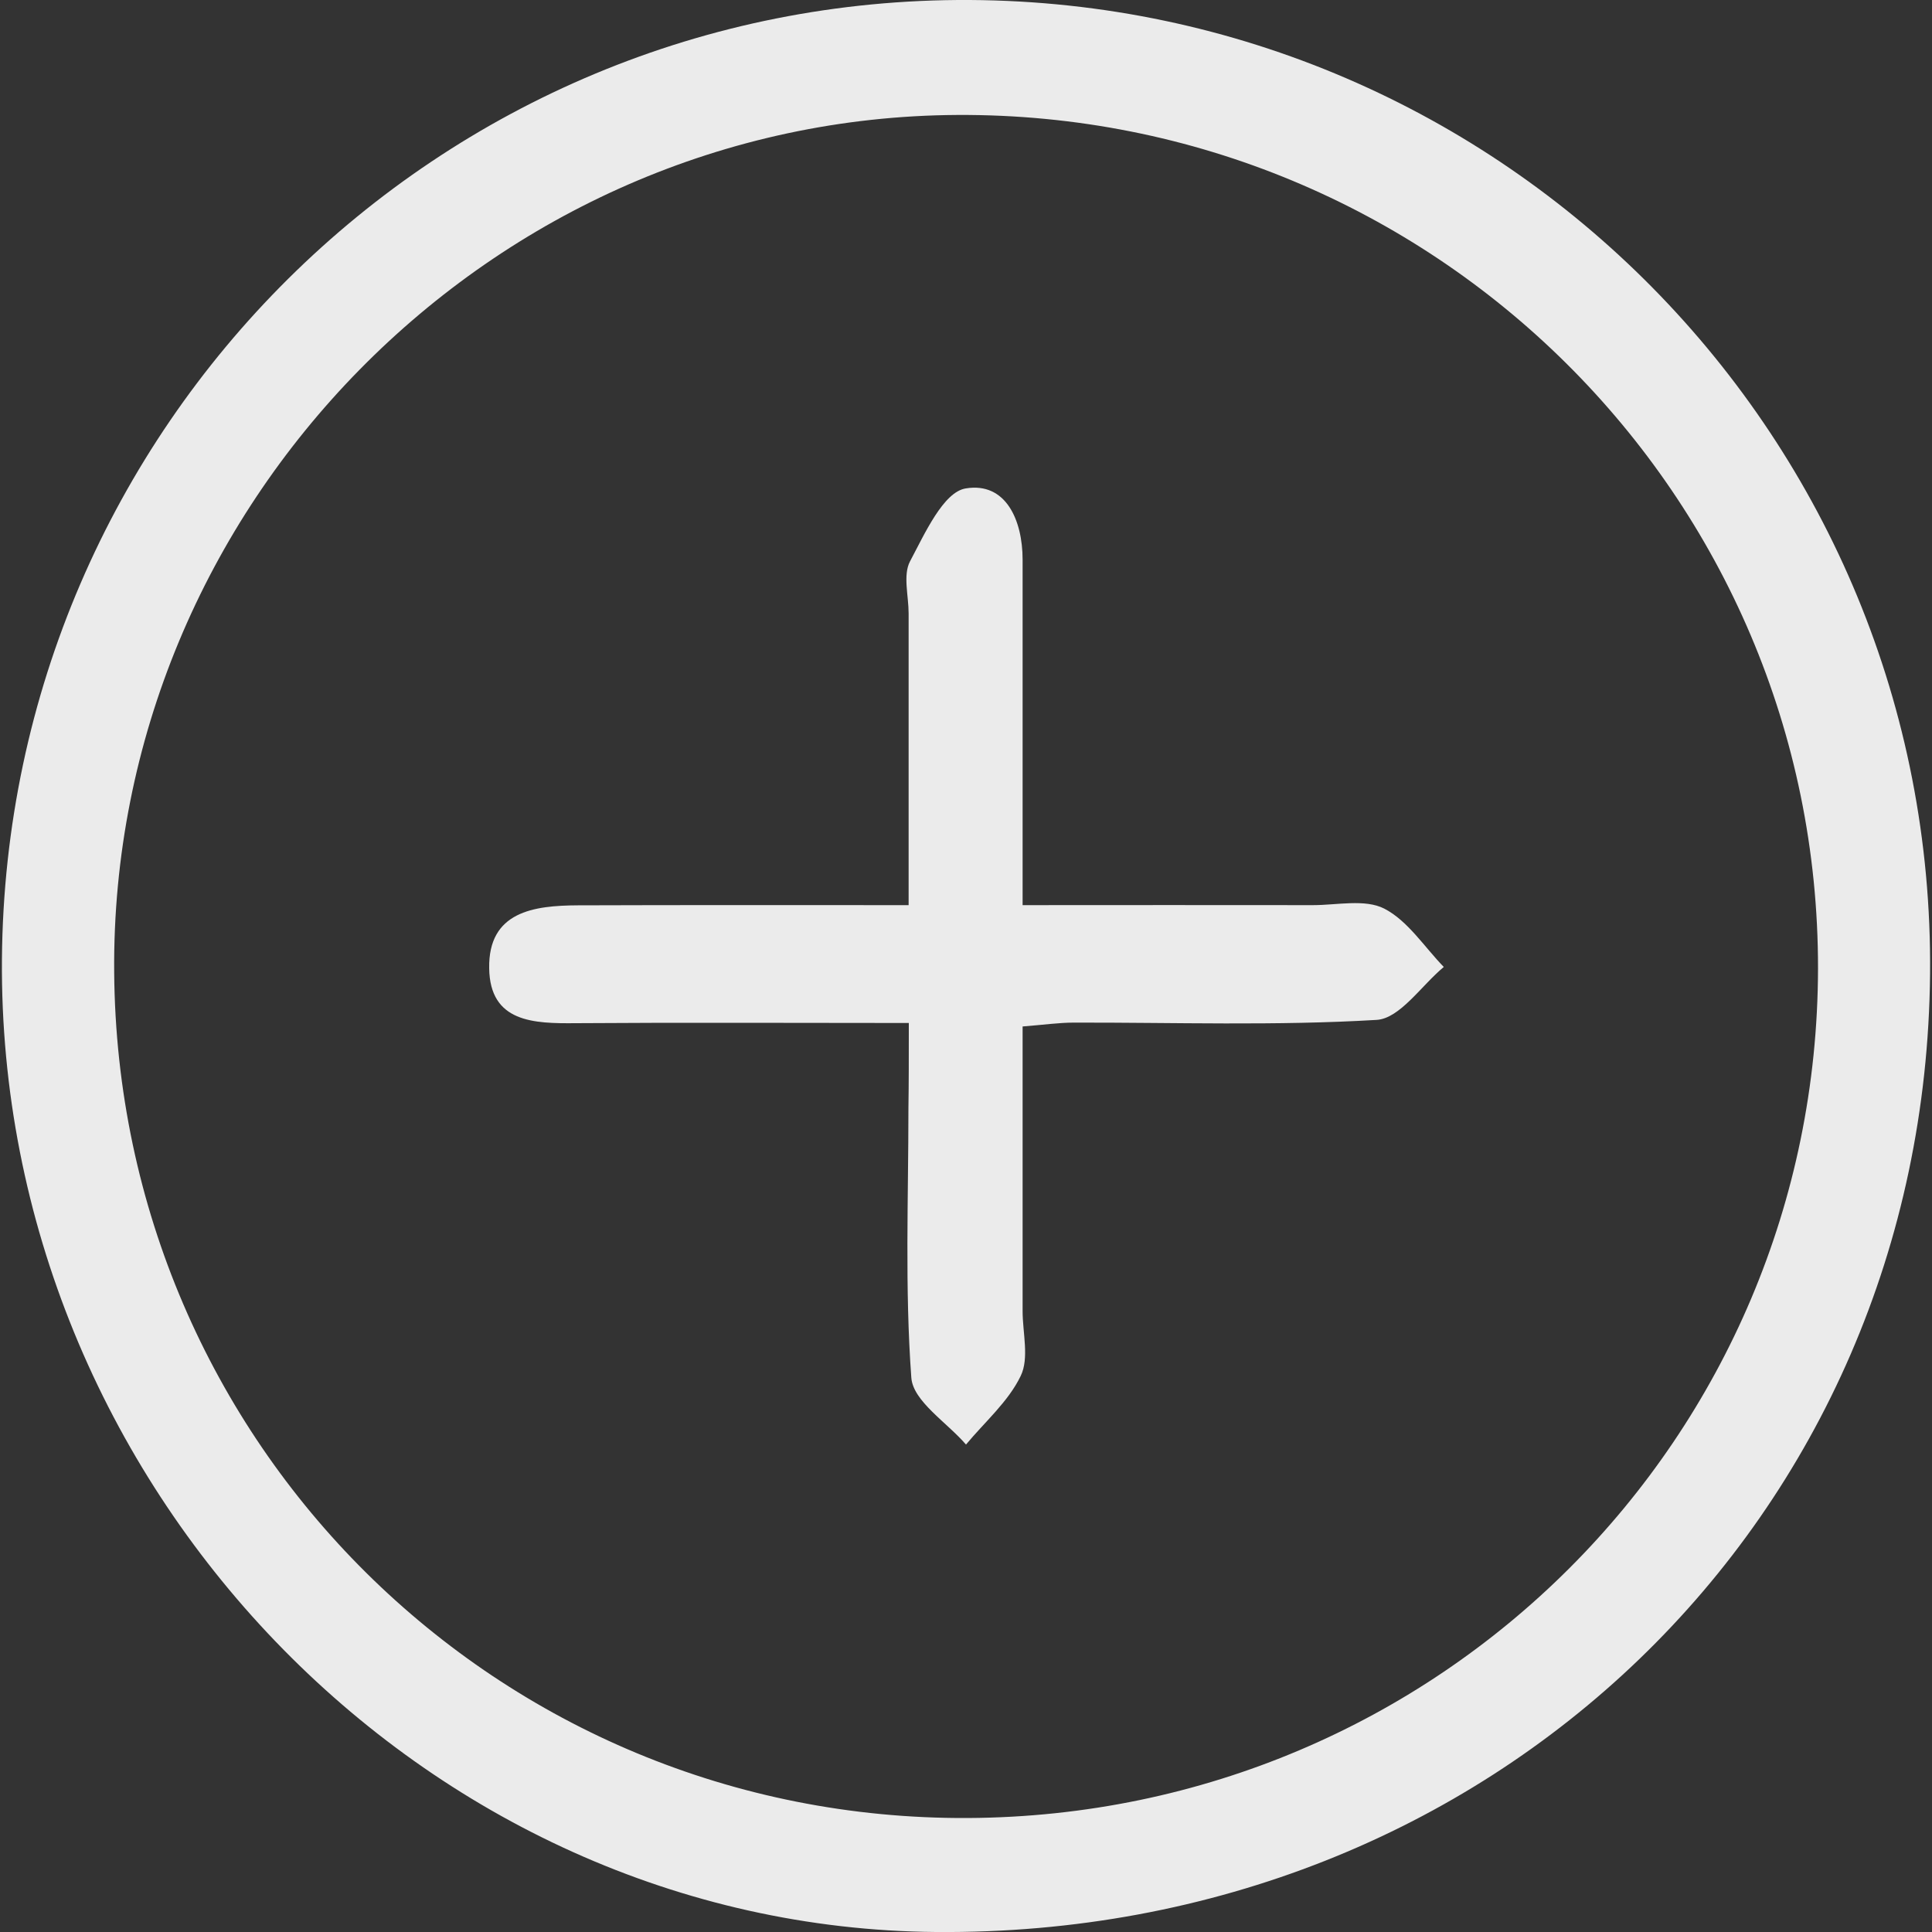 <svg id="Layer_1" xmlns="http://www.w3.org/2000/svg" viewBox="0 0 1000 1000">
  <rect x="0" y="0" width="1000" height="1000" fill="#333333" stroke="none"/>
  <style>
    .st1{fill:#fff}
  </style>
  <g opacity=".9">
    <path class="st1" d="M1 496.5C3.2 220.5 227.2-1.5 502 0c276.9 1.6 499.5 227.3 497 504-2.6 282.1-227 498.4-514.6 496C219.1 997.8-1.1 768.5 1 496.5zM500.9 941c243.9-1.2 439.7-196.9 440.1-439.7.3-245-199.4-443.1-445.5-441.8C254.6 60.8 57 261.7 59.1 503.4c2 243.9 198.7 438.8 441.8 437.6z"/>
    <path class="st1" d="M470.4 529.5c-61.3 0-116.8-.3-172.4.1-21.6.2-44.4-.3-44.8-28.4-.5-29.4 23.1-32.5 45.9-32.6 55.5-.2 110.9-.1 171.2-.1v-151c0-9.1-3-19.8.7-26.9 7.6-14.3 17.3-36 28.9-37.8 20.7-3.4 29.4 16.4 29.4 36.9v178.8c51.3 0 100.8-.1 150.3 0 12.4 0 26.9-3.3 36.9 1.8 12.2 6.3 20.7 19.8 30.8 30.2-11.6 9.6-22.7 26.7-34.8 27.4-52 3.1-104.4 1.3-156.6 1.4-7.7 0-15.3 1.1-26.6 2v147.3c0 11.3 3.5 24.4-1 33.6-6.4 13.3-18.6 23.8-28.3 35.5-9.9-11.5-27.4-22.4-28.3-34.6-3.4-46.3-1.5-93-1.5-139.5.2-13.1.2-26.4.2-44.1z"/>
  </g>
</svg>

